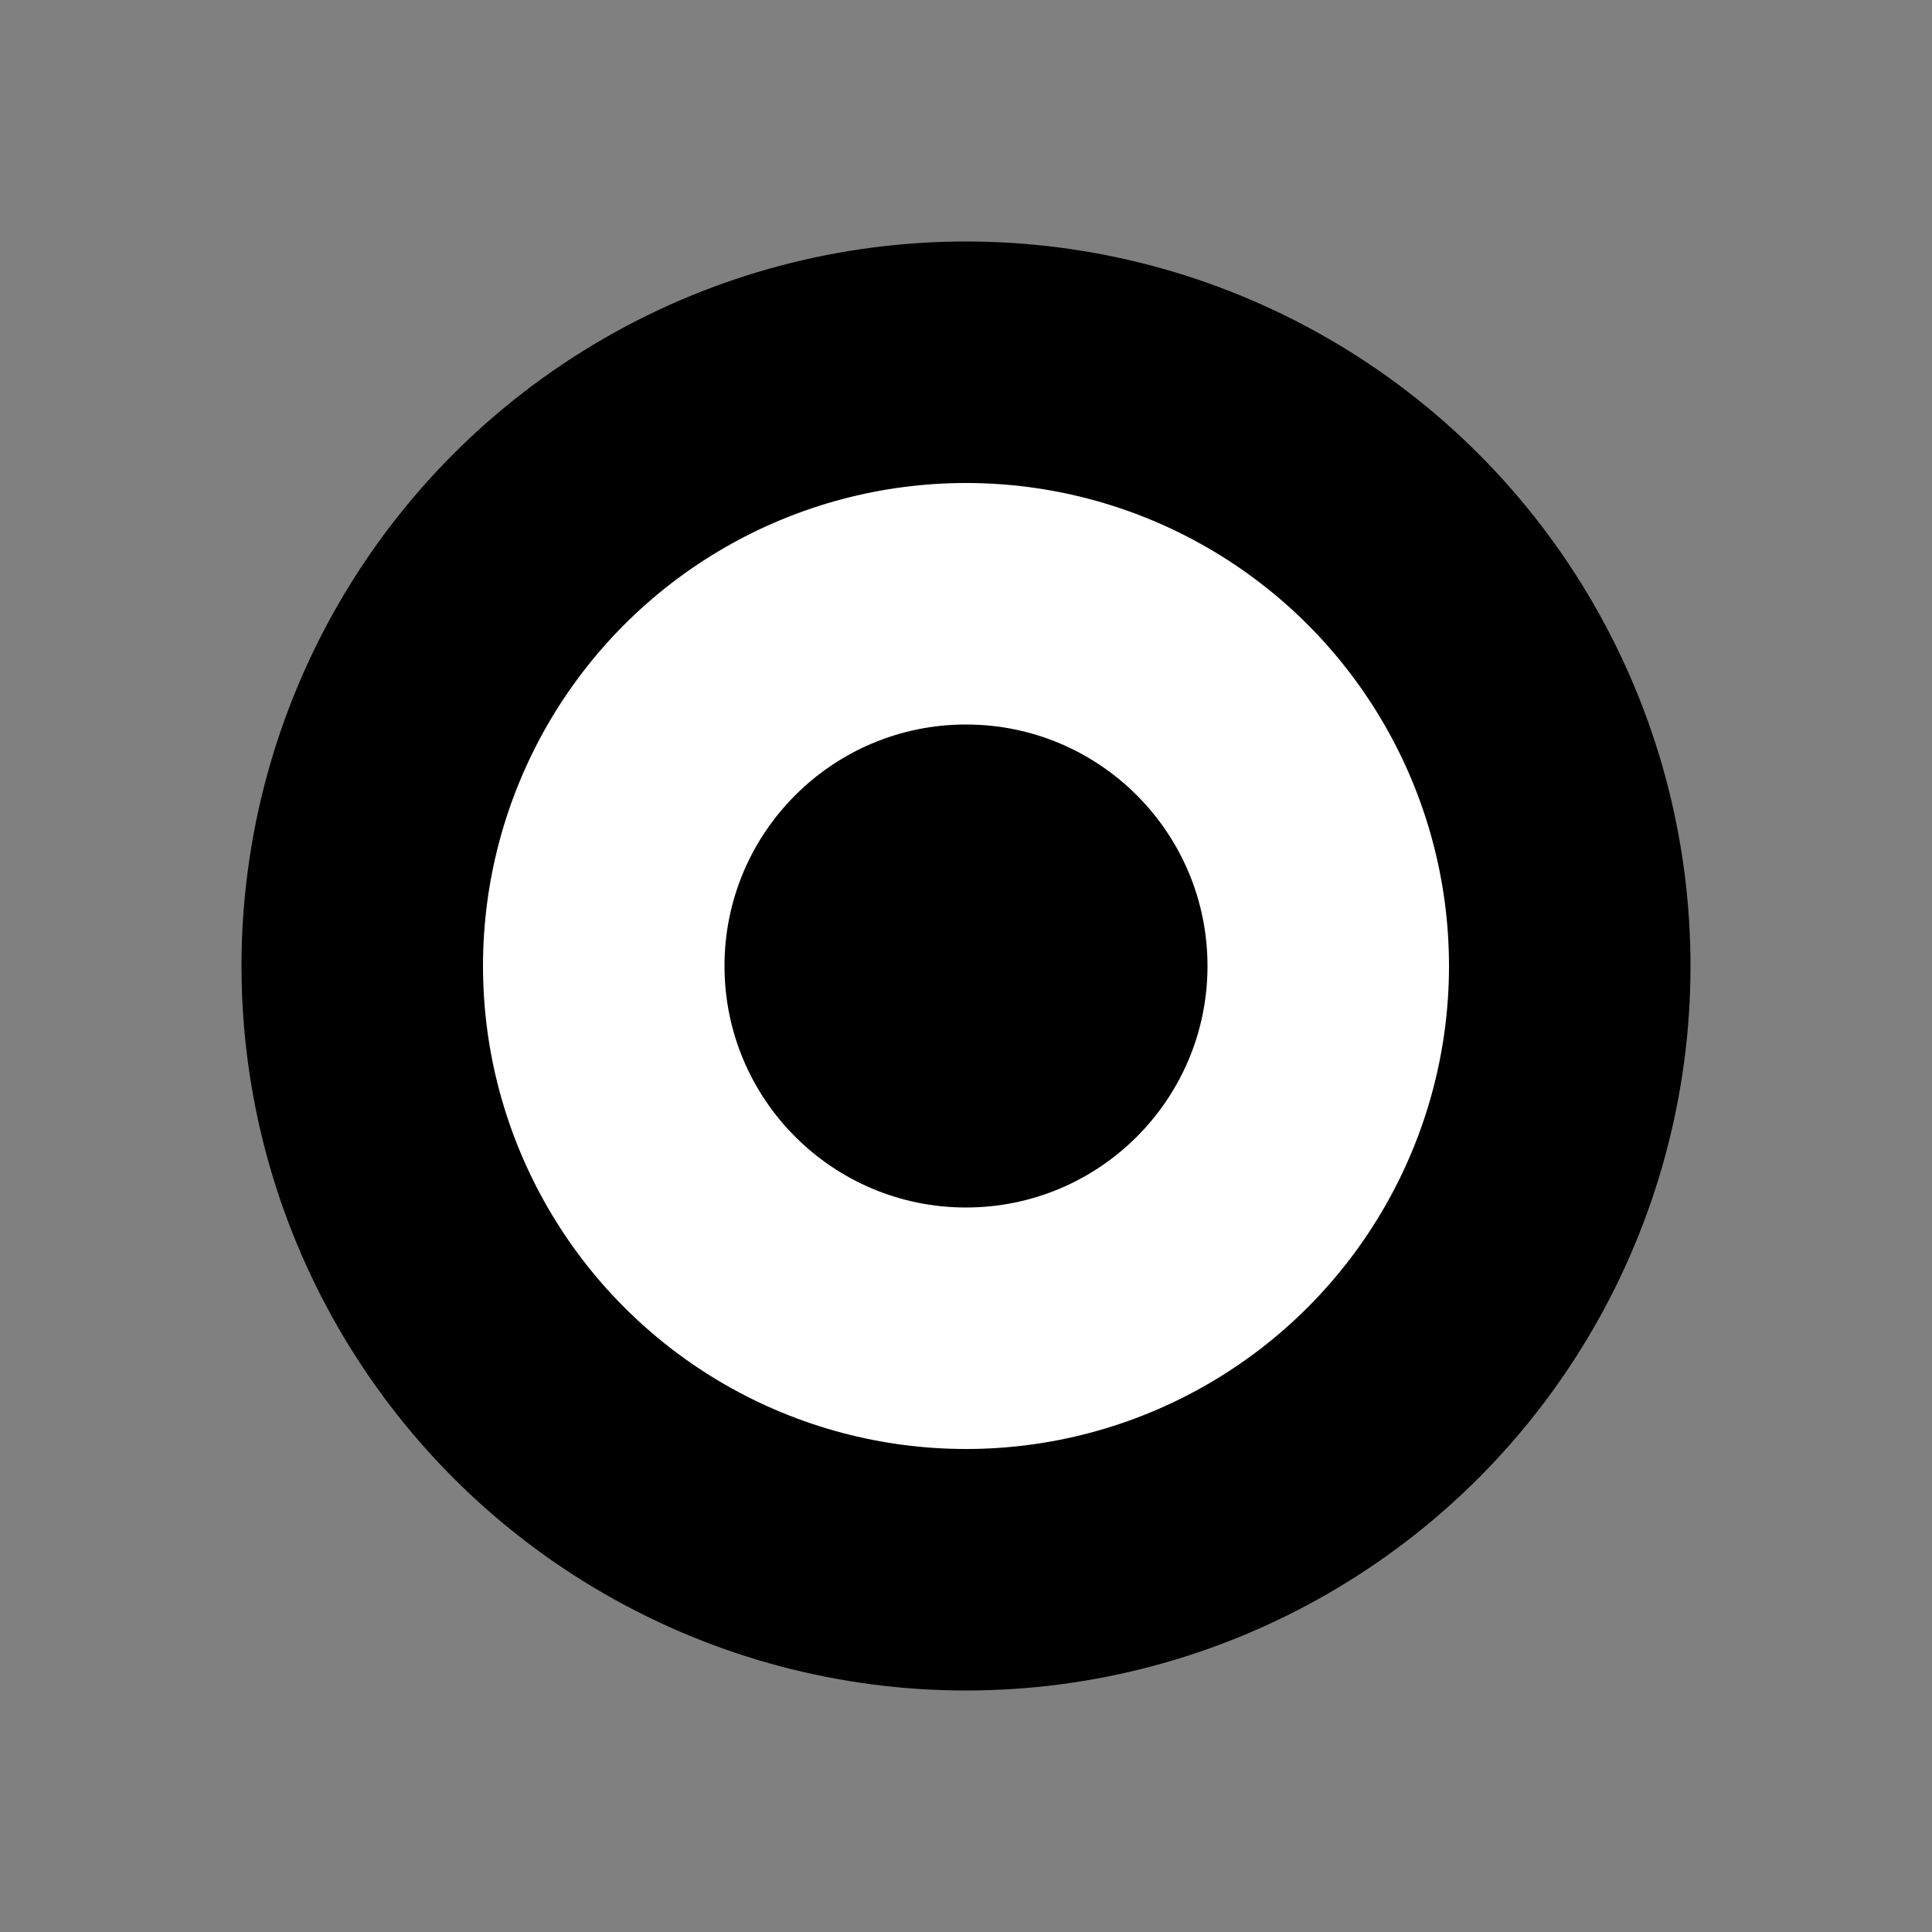 <svg width="24" height="24" viewBox="0 0 24 24" fill="none" xmlns="http://www.w3.org/2000/svg">
<rect x="0" y="0" width="24" height="24" fill="#808080" stroke="none"/>
<circle cx="12" cy="12" r="9" fill="currentColor"/>
<circle cx="12" cy="12" r="6" fill="white"/>
<circle cx="12" cy="12" r="3" fill="currentColor"/>
</svg>
